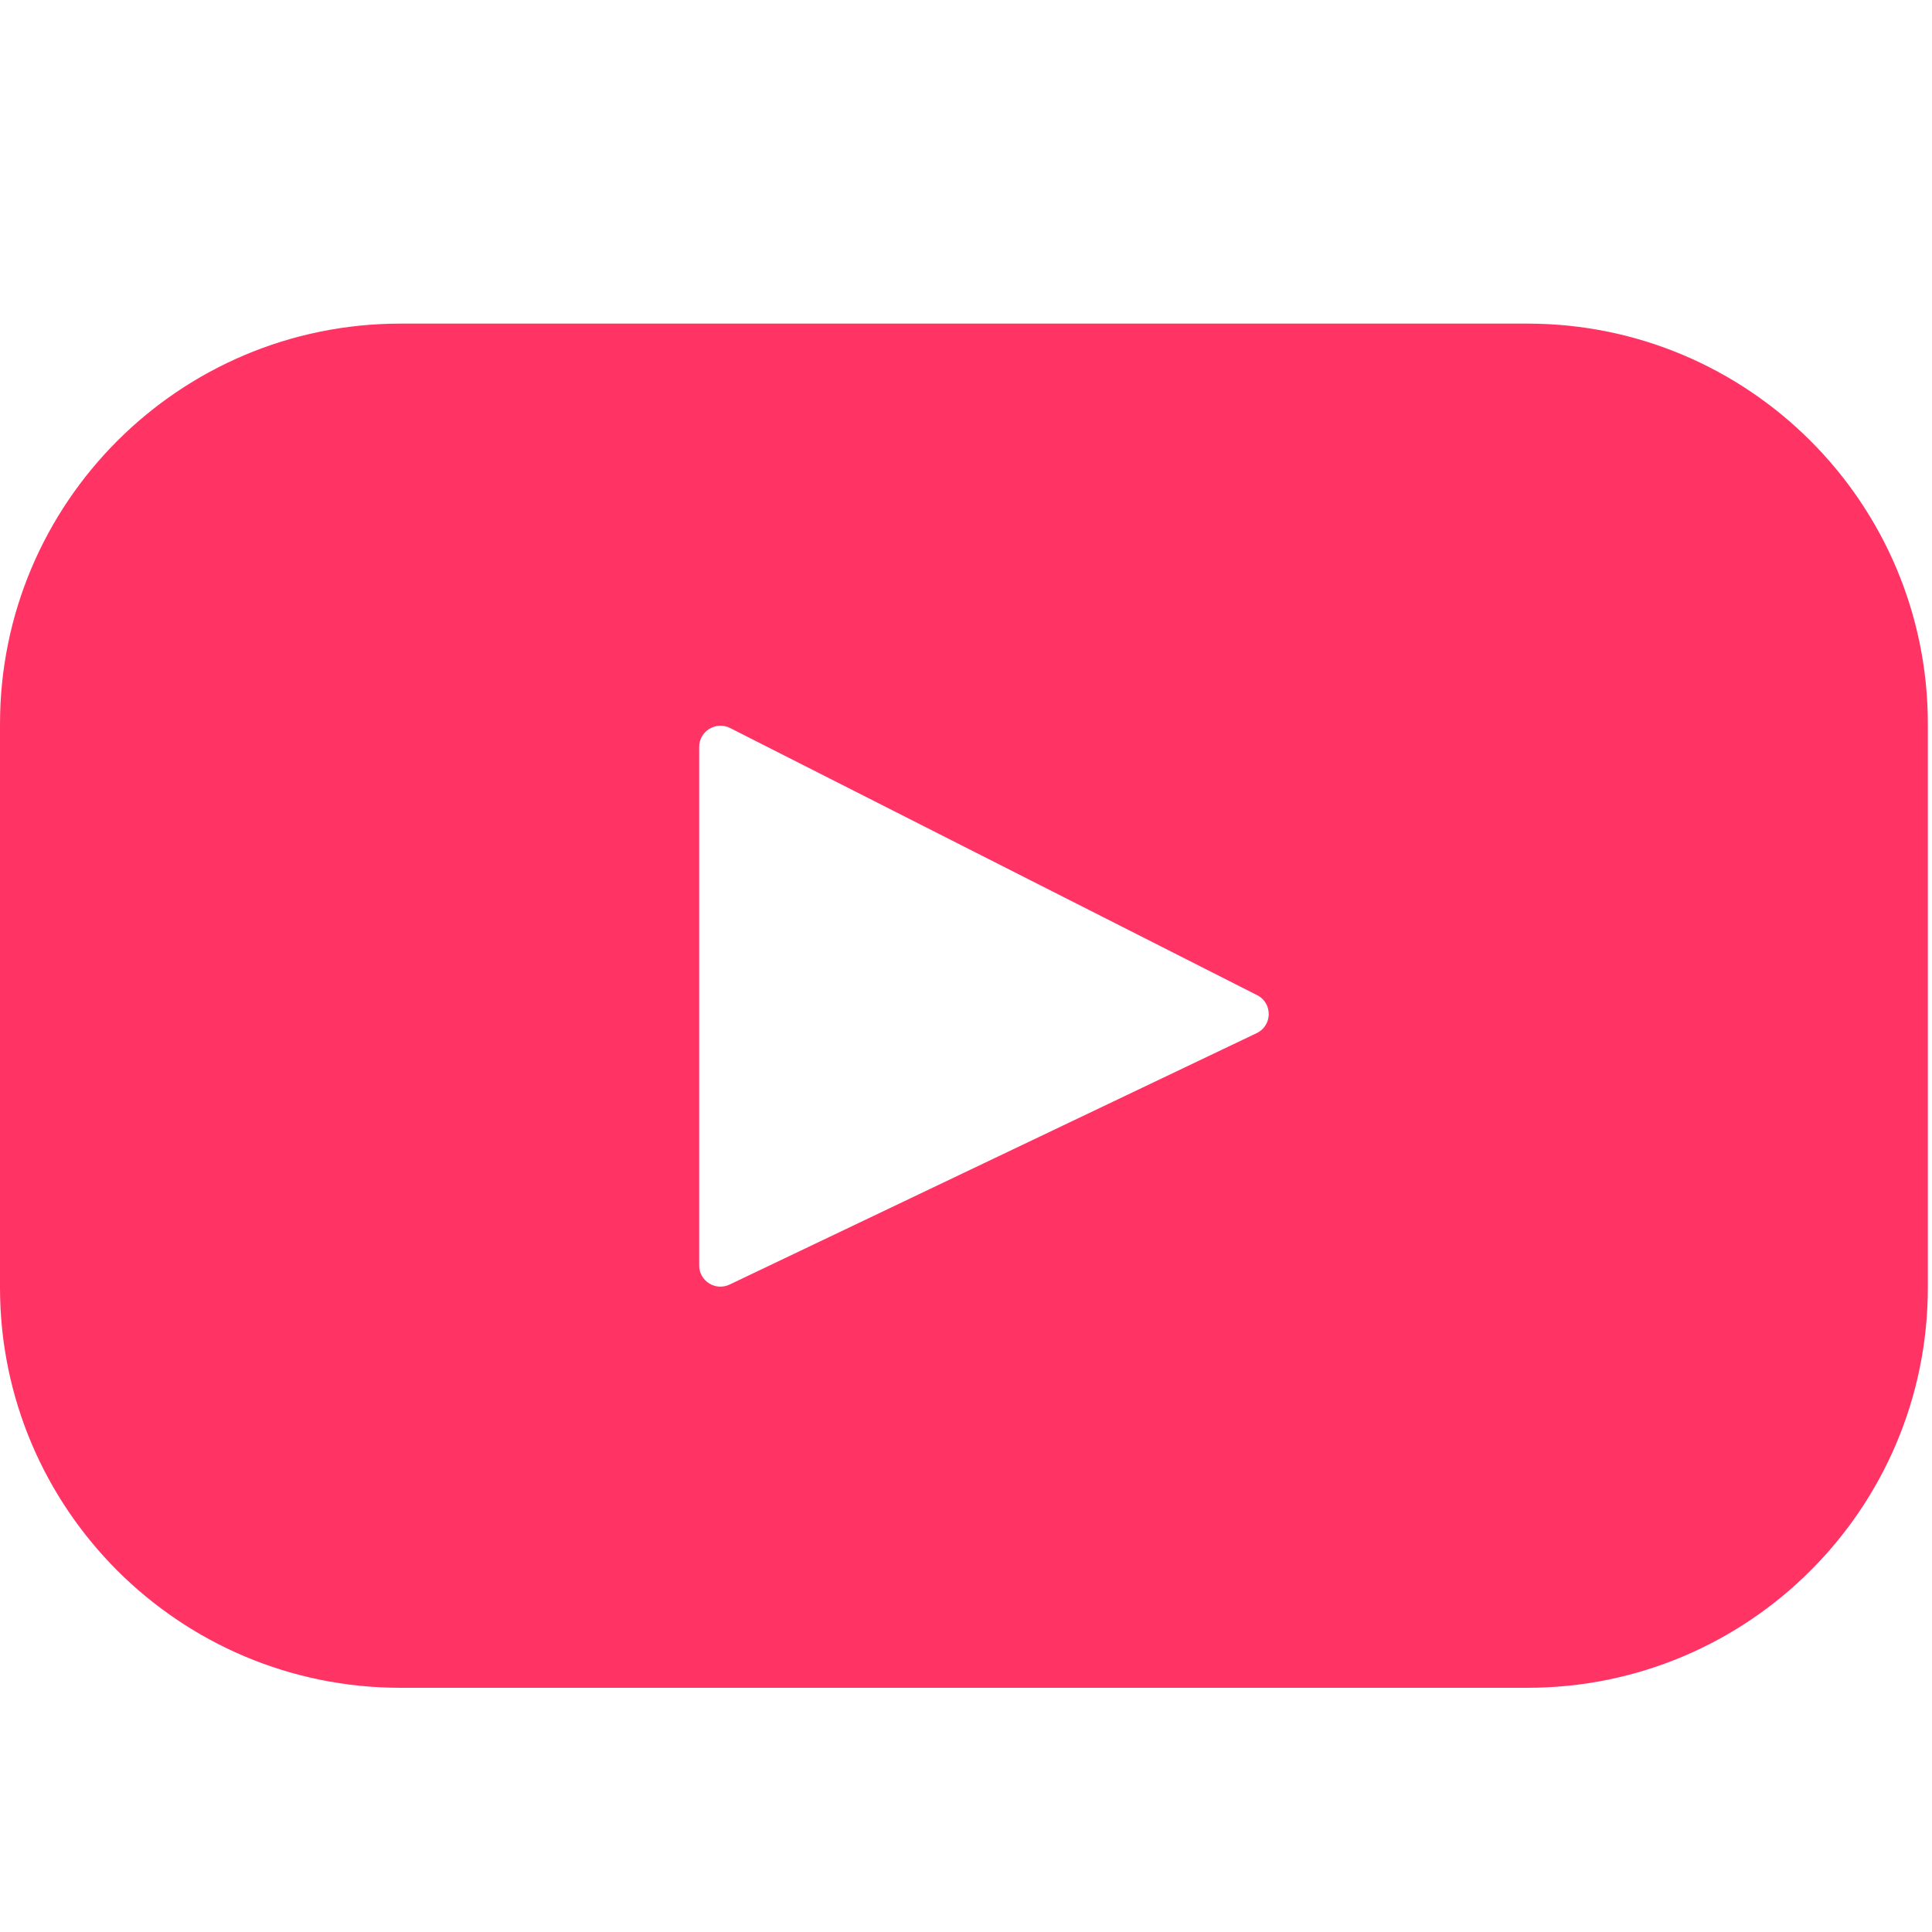 <svg width="20" height="20" viewBox="0 0 20 20" fill="none" xmlns="http://www.w3.org/2000/svg">
<path fill-rule="evenodd" clip-rule="evenodd" d="M4.145 3.35H15.812C18.101 3.35 19.957 5.206 19.957 7.495V13.328C19.957 15.617 18.101 17.472 15.812 17.472H4.145C1.856 17.472 0 15.617 0 13.328V7.495C0 5.206 1.856 3.35 4.145 3.35ZM7.552 13.298L13.009 10.695C13.173 10.617 13.176 10.384 13.014 10.302L7.557 7.536C7.411 7.463 7.238 7.569 7.238 7.732V13.1C7.238 13.261 7.406 13.367 7.552 13.298Z" fill="#FF3465"/>
</svg>
